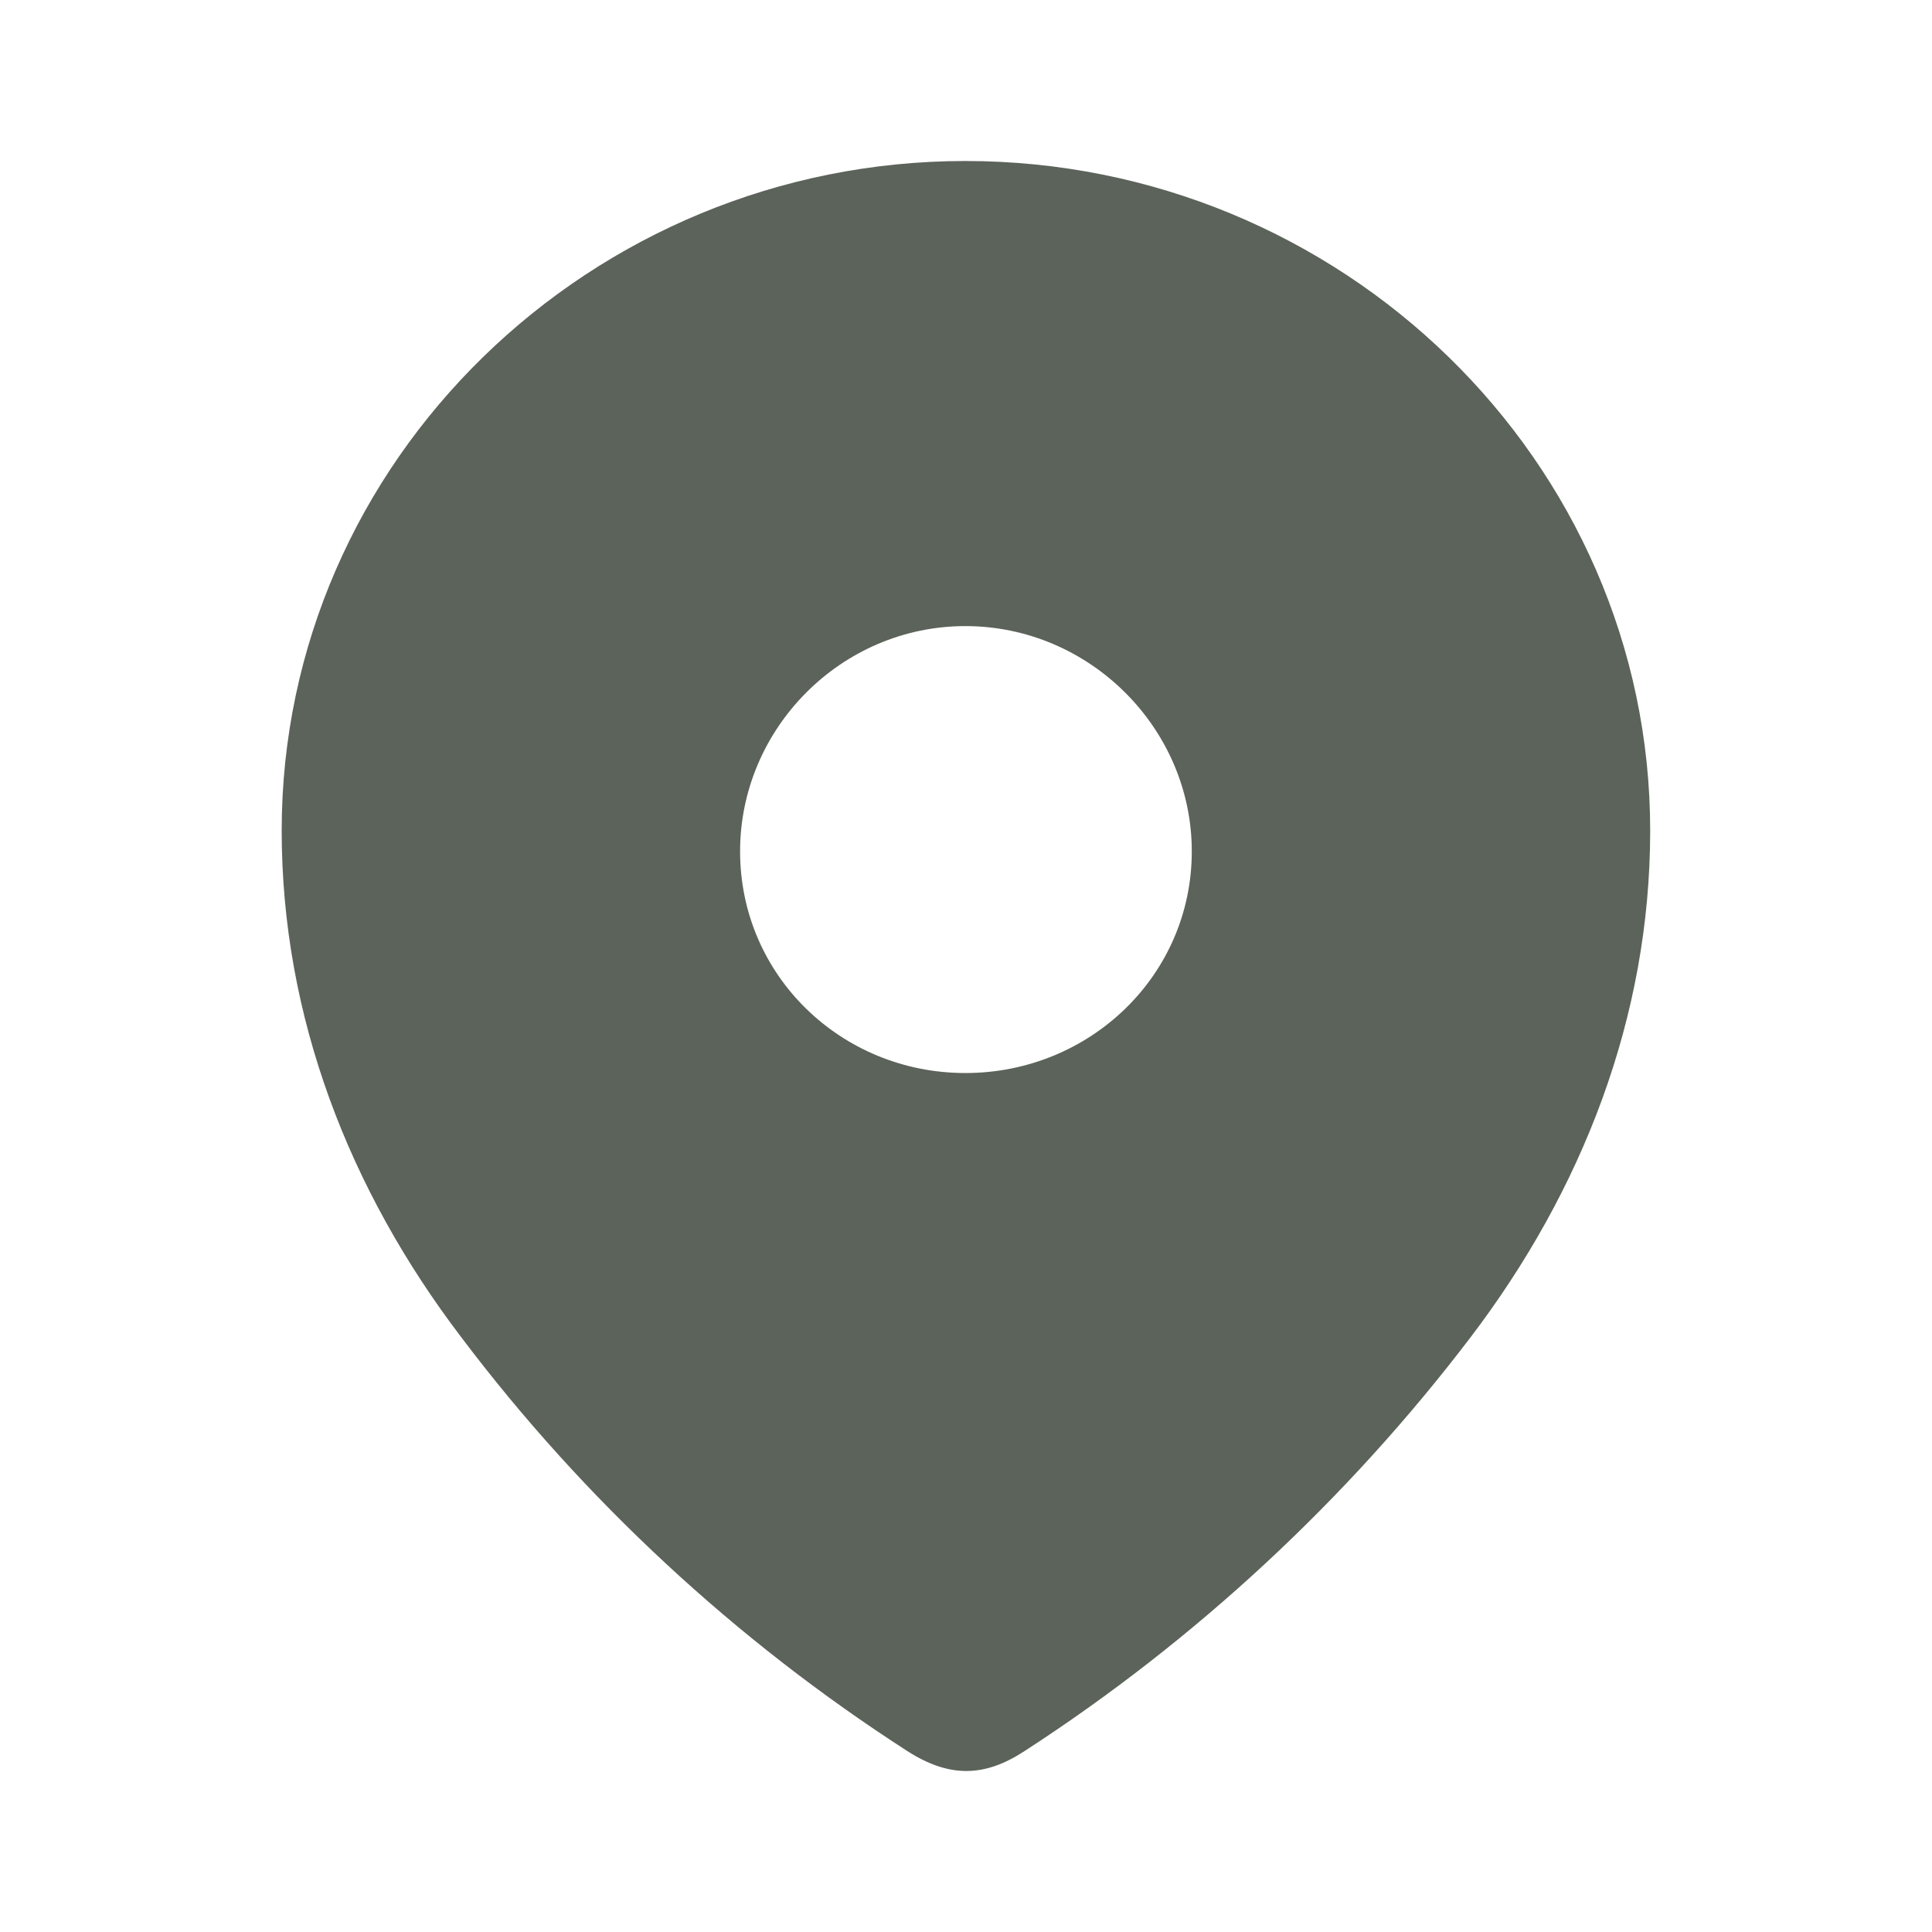 <svg width="15" height="15" viewBox="0 0 15 15" fill="none" xmlns="http://www.w3.org/2000/svg">
<path d="M7.495 1.25C10.41 1.25 12.812 3.574 12.812 6.449C12.812 7.897 12.285 9.242 11.418 10.382C10.461 11.64 9.282 12.735 7.955 13.595C7.651 13.794 7.377 13.809 7.044 13.595C5.709 12.735 4.53 11.64 3.581 10.382C2.713 9.242 2.187 7.897 2.187 6.449C2.187 3.574 4.589 1.25 7.495 1.25ZM7.495 4.861C6.532 4.861 5.746 5.655 5.746 6.61C5.746 7.574 6.532 8.331 7.495 8.331C8.46 8.331 9.253 7.574 9.253 6.61C9.253 5.655 8.46 4.861 7.495 4.861Z" fill="#5C635A"/>
</svg>
